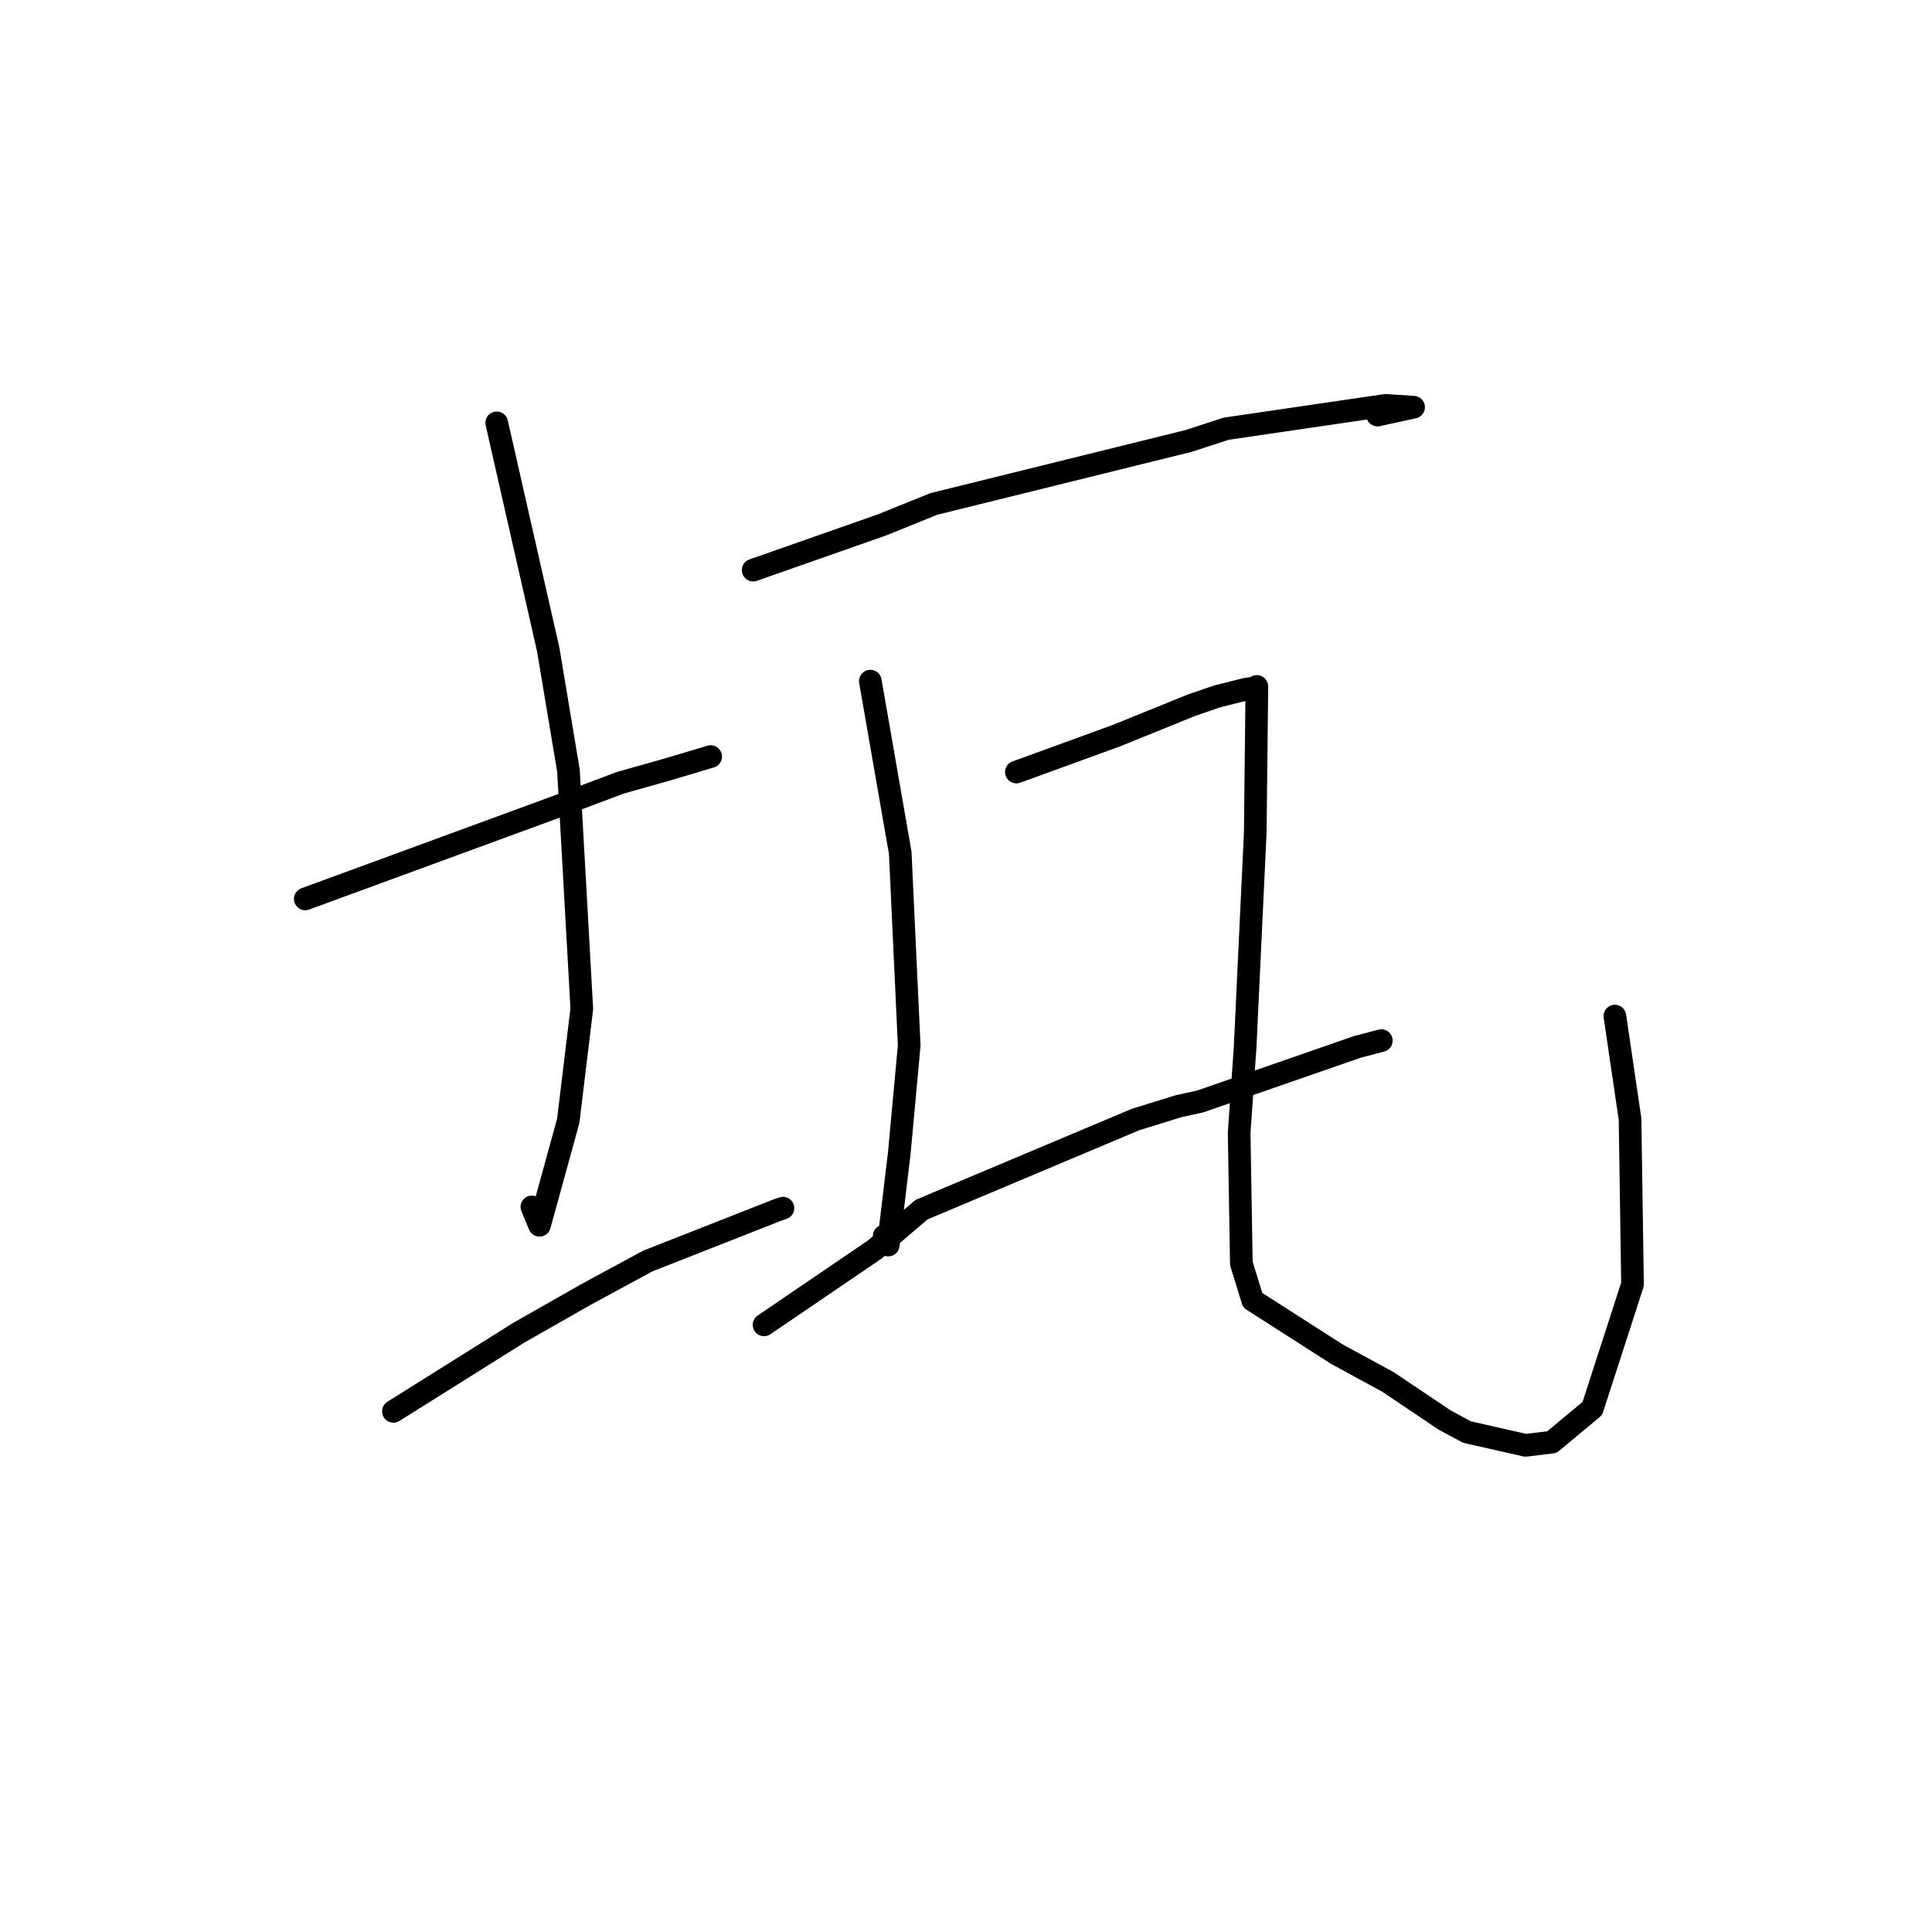 <?xml version="1.0" standalone="no"?>
    <svg width="256" height="256" xmlns="http://www.w3.org/2000/svg" version="1.1">
    <polyline stroke="black" stroke-width="3" stroke-linecap="round" fill="transparent" stroke-linejoin="round" points="40.447 119.112 57.298 112.93 74.149 106.748 82.172 103.729 88.59 101.916 94.054 100.282 94.17 100.247 " />
        <polyline stroke="black" stroke-width="3" stroke-linecap="round" fill="transparent" stroke-linejoin="round" points="65.819 56.033 69.231 71.05 72.643 86.068 75.326 102.143 77.092 133.654 75.295 148.517 71.488 162.357 70.478 159.922 " />
        <polyline stroke="black" stroke-width="3" stroke-linecap="round" fill="transparent" stroke-linejoin="round" points="52.129 187.012 60.448 181.794 68.768 176.576 77.551 171.579 85.834 167.092 102.971 160.352 103.743 160.083 " />
        <polyline stroke="black" stroke-width="3" stroke-linecap="round" fill="transparent" stroke-linejoin="round" points="99.801 75.544 108.317 72.555 116.834 69.565 123.746 66.773 157.502 58.427 162.472 56.807 183.587 53.713 187.31 53.957 182.866 54.926 182.53 55 " />
        <polyline stroke="black" stroke-width="3" stroke-linecap="round" fill="transparent" stroke-linejoin="round" points="115.323 90.253 117.304 101.622 119.285 112.991 120.474 138.532 119.16 152.787 117.7 164.977 117.16 163.78 " />
        <polyline stroke="black" stroke-width="3" stroke-linecap="round" fill="transparent" stroke-linejoin="round" points="101.24 175.553 108.571 170.564 115.902 165.575 122.107 160.284 150.445 148.351 156.162 146.578 158.996 145.96 179.842 138.725 183.032 137.884 " />
        <polyline stroke="black" stroke-width="3" stroke-linecap="round" fill="transparent" stroke-linejoin="round" points="134.677 102.301 141.294 99.893 147.91 97.485 157.885 93.442 161.311 92.269 165.078 91.323 166.131 91.174 166.369 91.046 166.537 90.956 166.532 91.81 166.329 110.309 164.981 138.858 164.194 150.11 164.485 167.421 165.988 172.287 177.139 179.43 183.92 183.118 191.43 188.166 194.39 189.757 202.161 191.515 205.632 191.092 210.997 186.626 216.316 170.177 215.99 148.285 213.98 134.637 " />
        </svg>